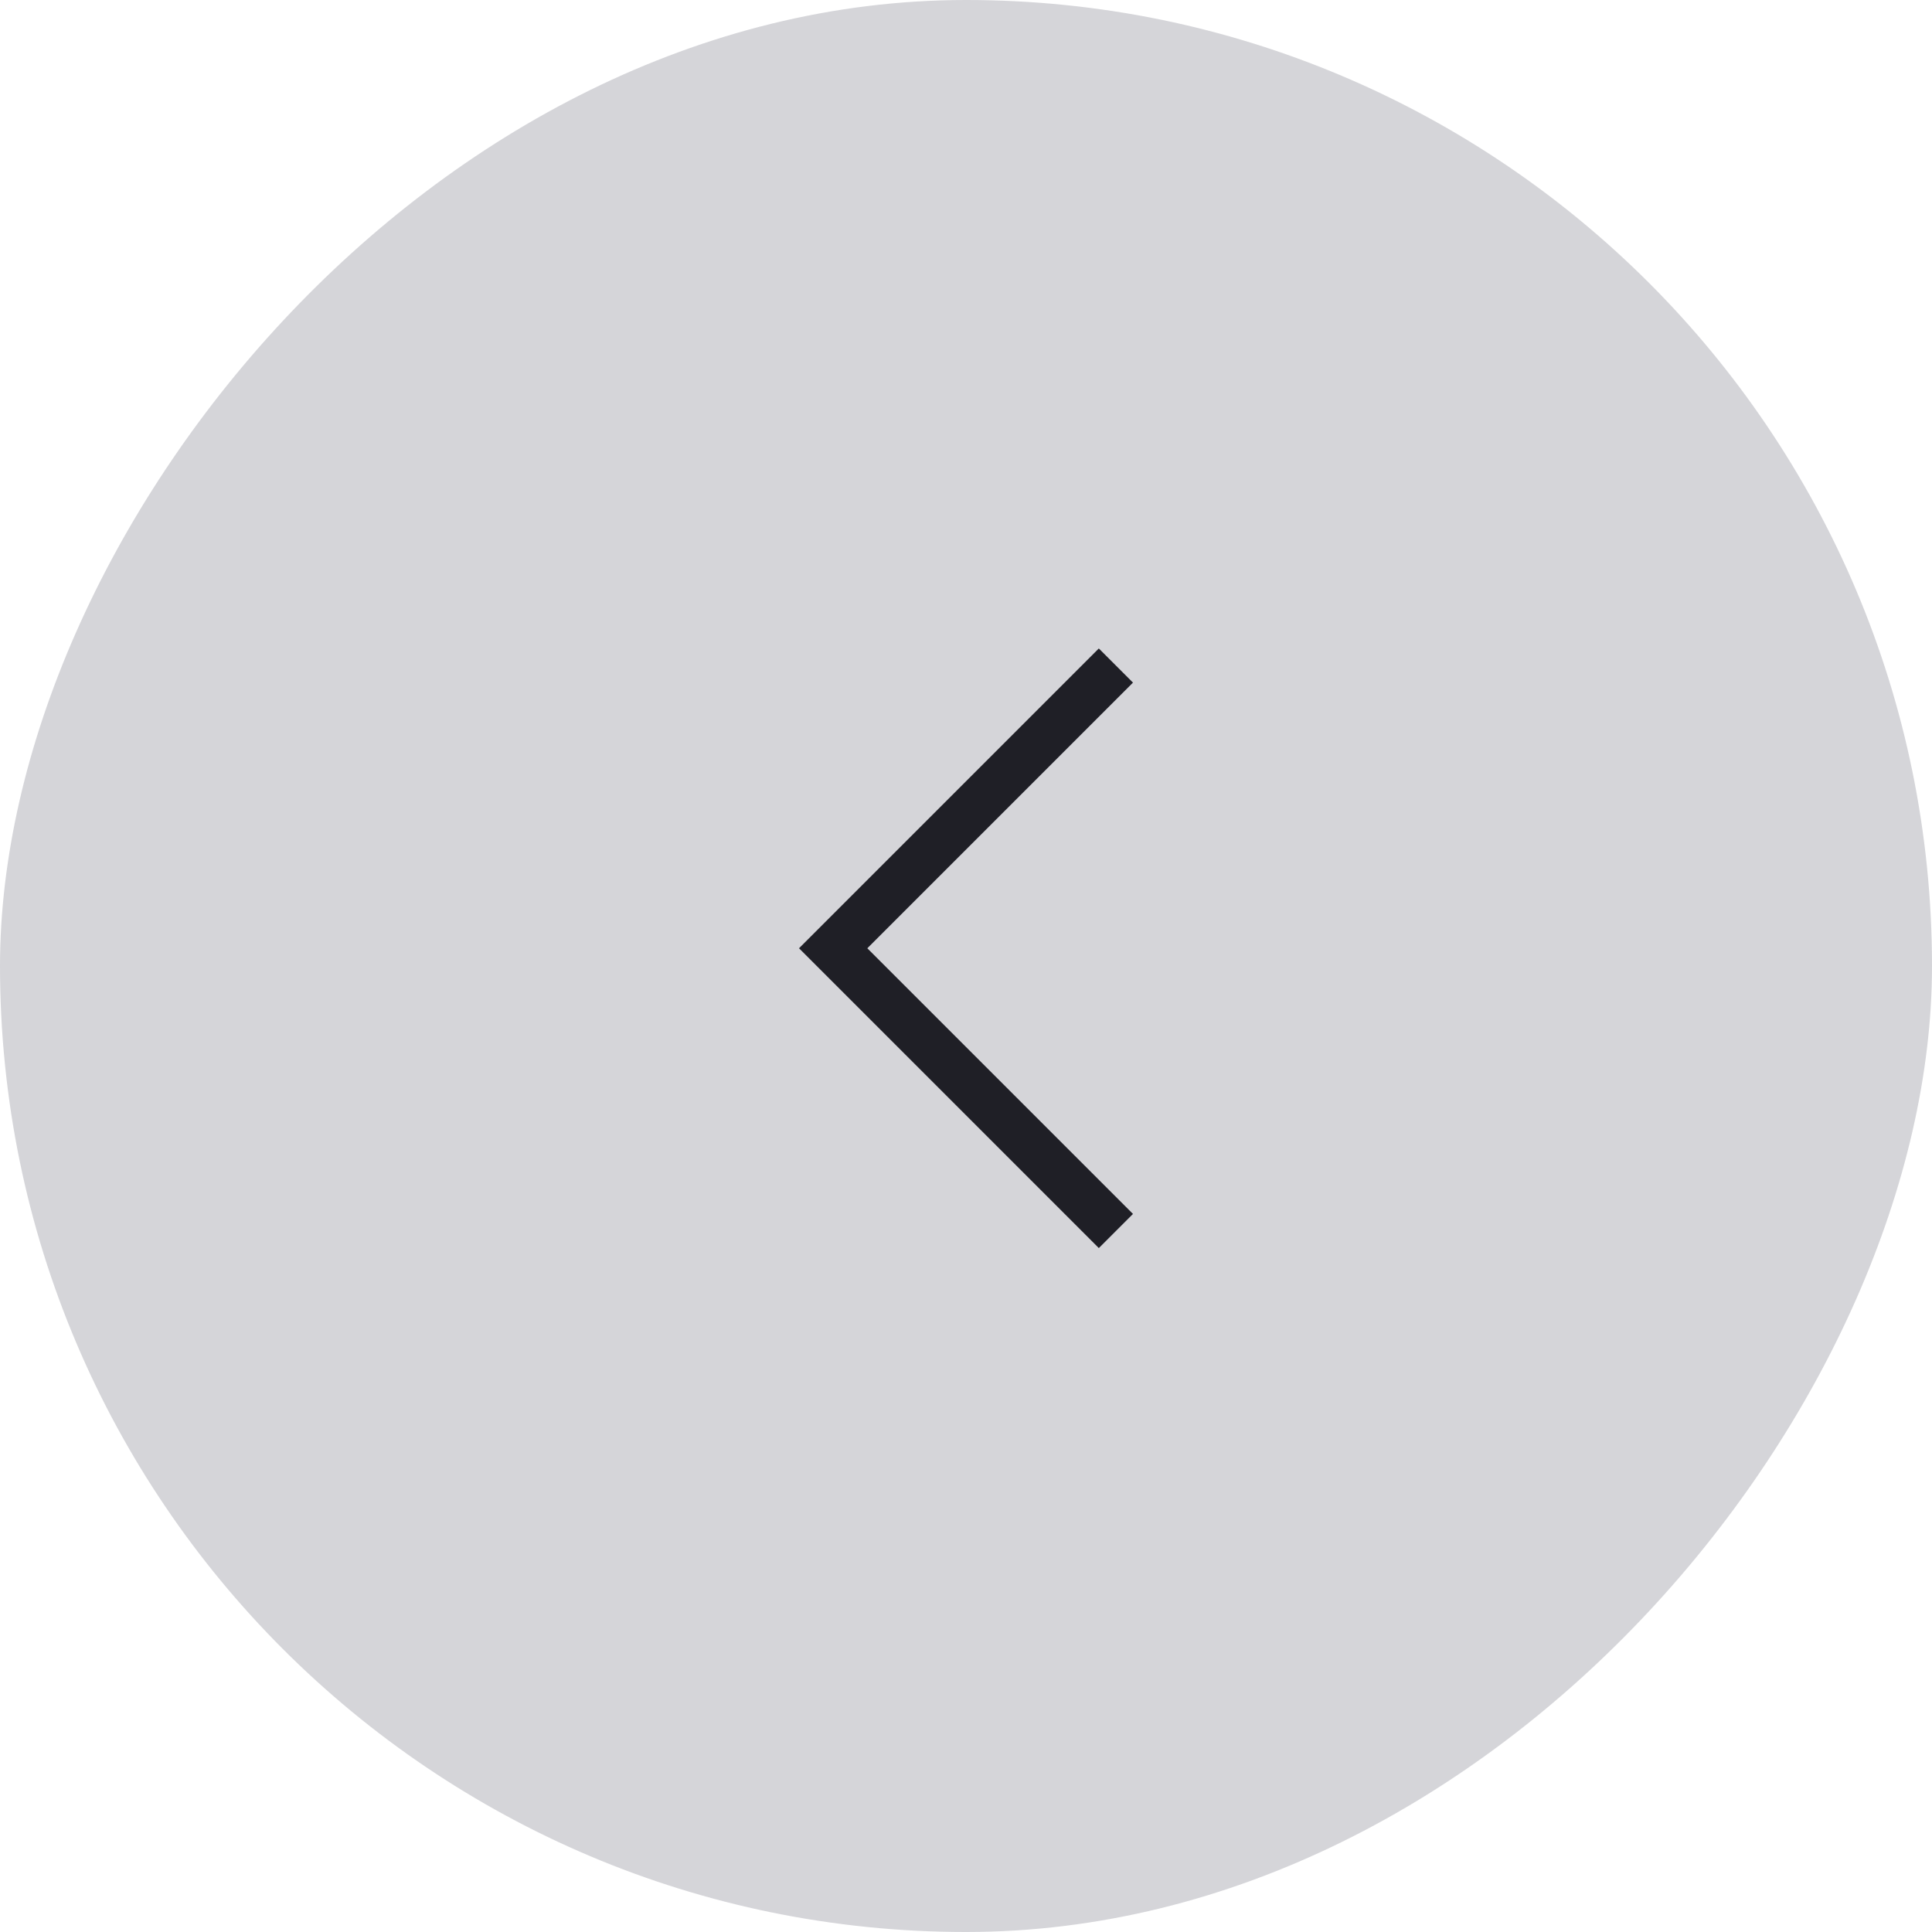 <svg width="40" height="40" viewBox="0 0 40 40" fill="none" xmlns="http://www.w3.org/2000/svg">
<rect width="40" height="40" rx="20" transform="matrix(-1 0 0 1 40 0)" fill="#D5D5D9"/>
<path d="M22.75 25.133L17.25 19.633L22.75 14.133" stroke="#1F1F26" stroke-linecap="square"/>
</svg>
